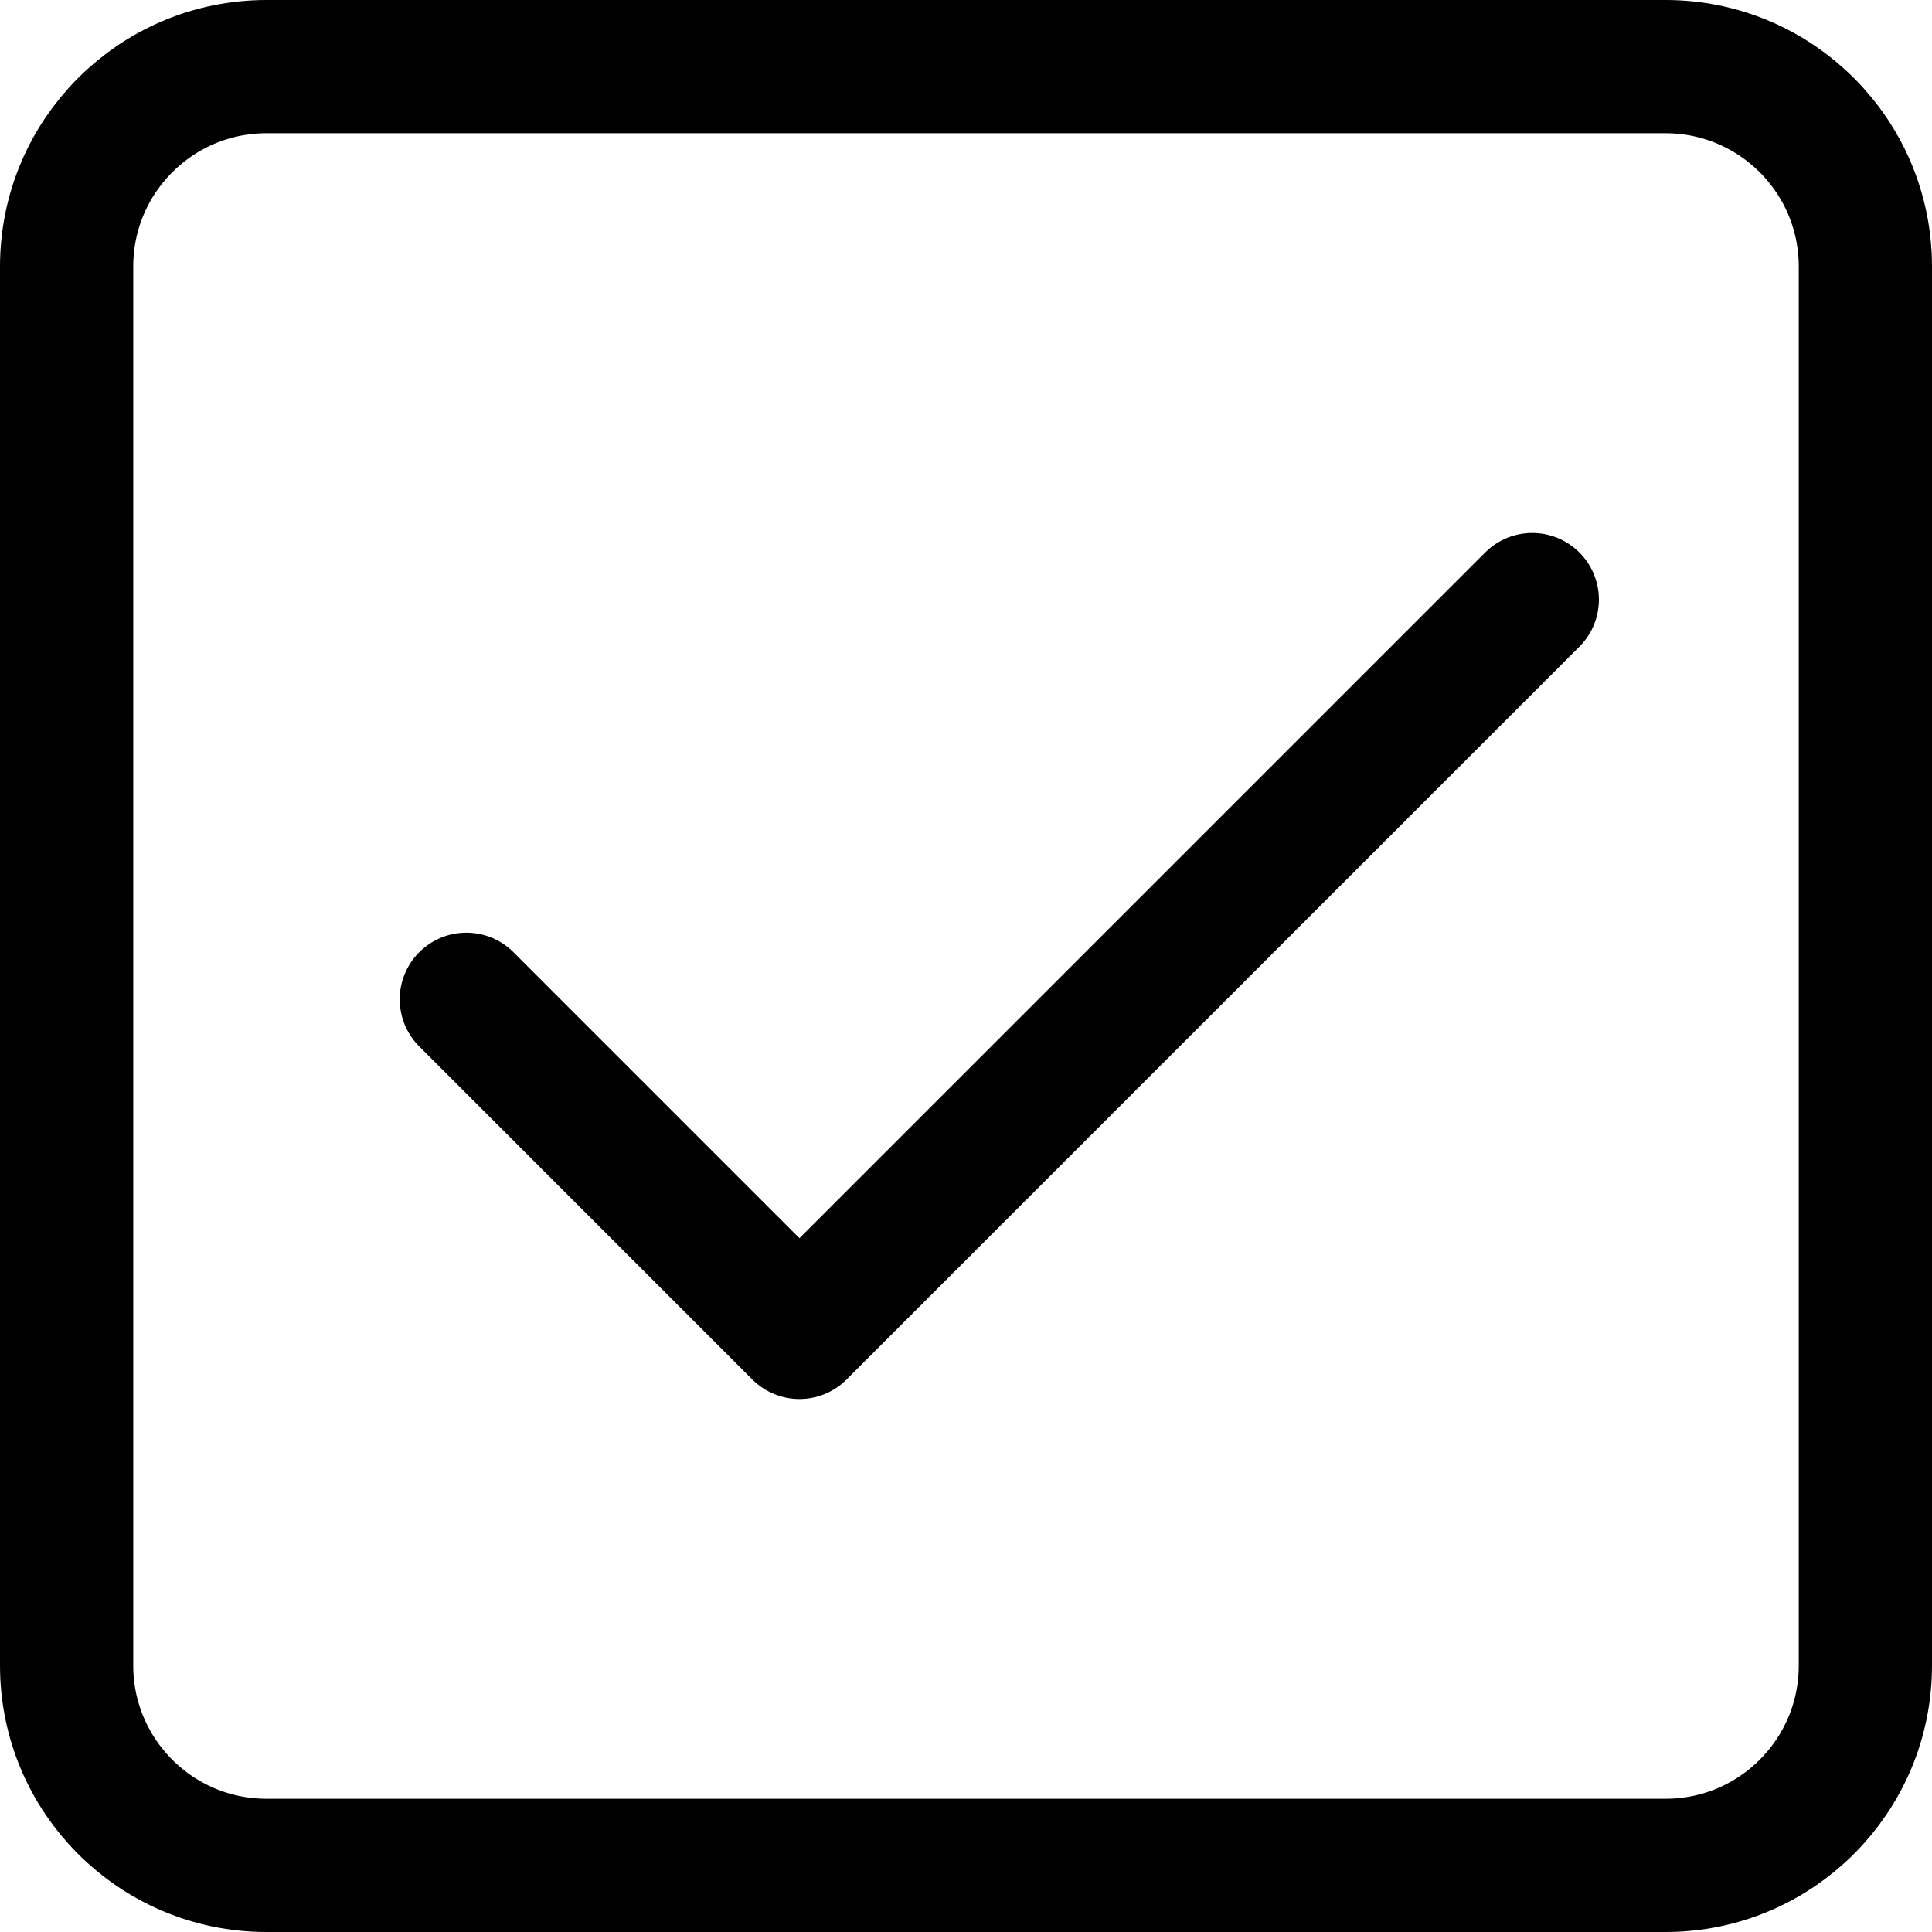 <svg width="29" height="29" viewBox="0 0 29 29" fill="none" xmlns="http://www.w3.org/2000/svg">
<g id="Frame 427319161">
<path id="Vector" d="M23 9L12 20L7 15" stroke="black" stroke-width="2" stroke-linecap="round" stroke-linejoin="round"/>
<path id="Vector_2" d="M25 1H4C2.343 1 1 2.343 1 4V25C1 26.657 2.343 28 4 28H25C26.657 28 28 26.657 28 25V4C28 2.343 26.657 1 25 1Z" stroke="black" stroke-width="2" stroke-linecap="round" stroke-linejoin="round"/>
</g>
</svg>
